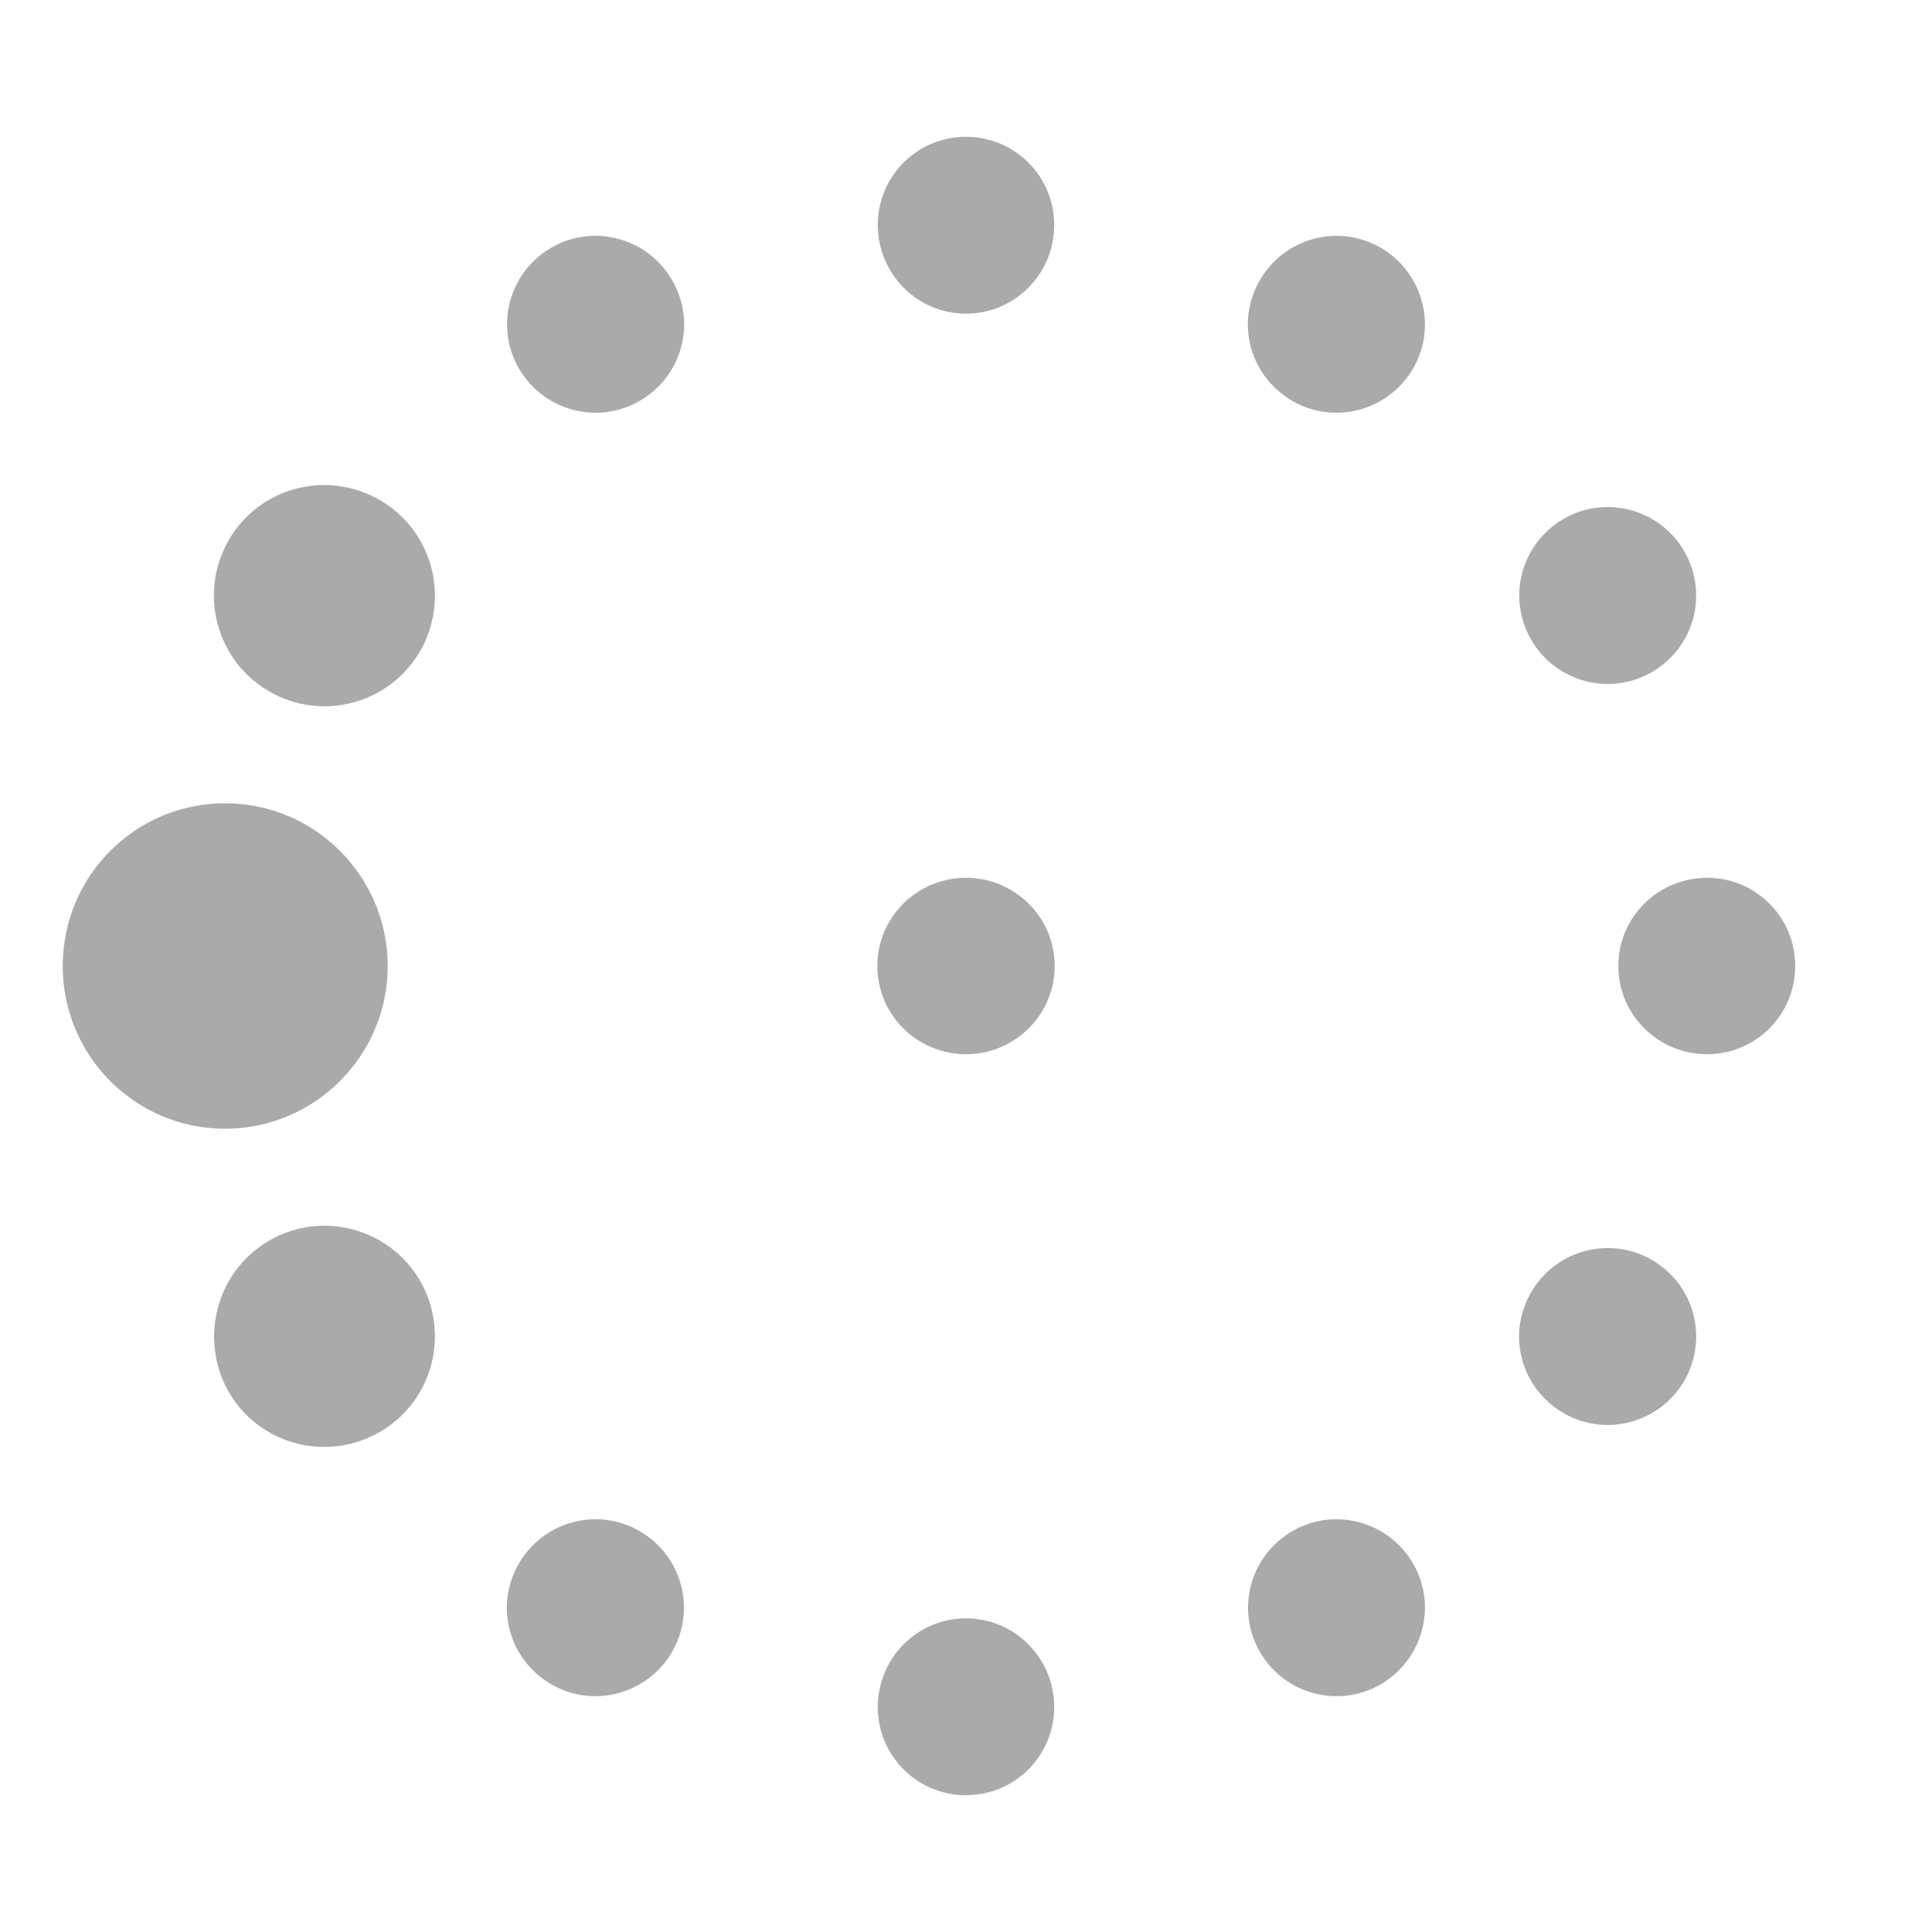 <?xml version="1.0" encoding="UTF-8" standalone="no"?>
<svg xmlns:dc="http://purl.org/dc/elements/1.1/"
     xmlns:cc="http://creativecommons.org/ns#"
     xmlns:rdf="http://www.w3.org/1999/02/22-rdf-syntax-ns#"
     xmlns:svg="http://www.w3.org/2000/svg"
     xmlns="http://www.w3.org/2000/svg"
     xmlns:xlink="http://www.w3.org/1999/xlink"
     width="128" height="128" version="1.1">
    <title>Wireless Connection Stage 2 - 10</title>
    <desc>This is shape (source) for Clarity vector icon theme for gtk</desc>
    <!--

    This icon is a part of Clarity vector icon theme for gtk

    Copyright (c) 2010 Jakub Jankiewicz <http://jcubic.pl> 

    This icon is free: you can redistribute it and/or modify
    it under the terms of the GNU General Public License as published by
    the Free Software Foundation, either version 3 of the License, or
    (at your option) any later version.

    This program is distributed in the hope that it will be useful,
    but WITHOUT ANY WARRANTY; without even the implied warranty of
    MERCHANTABILITY or FITNESS FOR A PARTICULAR PURPOSE.  See the
    GNU General Public License for more details.

    You should have received a copy of the GNU General Public License
    along with this program.  If not, see <http://www.gnu.org/licenses/>.

    -->
    <path d="m 4.156,64 c 1.1e-5,5.95 4.8,10.781 10.75,10.781 5.95,-10e-7 10.781,-4.831 10.781,-10.781 2.9e-5,-5.95 -4.831,-10.781 -10.781,-10.781 -5.95,1.7e-5 -10.75,4.831 -10.75,10.781 z m 10.031,24.75 c 0.03,1.184 0.337,2.374 0.969,3.469 2.022,3.502 6.498,4.678 10,2.656 2.408,-1.39 3.724,-3.935 3.656,-6.531 -0.031,-1.18 -0.337,-2.374 -0.969,-3.469 -2.022,-3.502 -6.498,-4.709 -10,-2.687 -2.408,1.39 -3.721,3.957 -3.656,6.562 z m -2e-6,-48.781 c 0.168,2.353 1.467,4.58 3.656,5.844 3.502,2.022 7.978,0.815 10,-2.688 0.632,-1.094 0.938,-2.288 0.969,-3.469 0.067,-2.597 -1.249,-5.141 -3.656,-6.531 -3.502,-2.022 -7.978,-0.846 -10,2.656 -0.758,1.313 -1.069,2.776 -0.969,4.188 z M 33.594,106.937 c 0.136,1.875 1.186,3.645 2.937,4.656 2.802,1.617 6.382,0.645 8,-2.156 0.505,-0.875 0.757,-1.837 0.781,-2.781 0.054,-2.077 -1.011,-4.107 -2.938,-5.219 -2.802,-1.618 -6.382,-0.645 -8,2.156 -0.607,1.051 -0.863,2.219 -0.781,3.344 z m -4e-6,-85.312 c 0.023,0.944 0.276,1.906 0.781,2.781 1.618,2.802 5.198,3.774 8,2.156 1.751,-1.011 2.805,-2.781 2.938,-4.656 0.08,-1.125 -0.175,-2.293 -0.781,-3.344 -1.618,-2.802 -5.198,-3.774 -8,-2.156 -1.926,1.112 -2.988,3.142 -2.938,5.219 z m 24.531,42.375 c -2e-6,3.235 2.64,5.844 5.875,5.844 3.235,1e-5 5.875,-2.609 5.875,-5.844 -10e-7,-3.235 -2.64,-5.844 -5.875,-5.844 -3.235,-1.2e-5 -5.875,2.609 -5.875,5.844 z m 0.031,49.094 c 9e-6,3.235 2.609,5.844 5.844,5.844 3.235,0 5.844,-2.609 5.844,-5.844 1e-6,-3.235 -2.609,-5.875 -5.844,-5.875 -3.235,0 -5.844,2.64 -5.844,5.875 z m 0,-98.187 c -1.1e-5,3.235 2.609,5.875 5.844,5.875 3.235,1.9e-5 5.844,-2.64 5.844,-5.875 8e-6,-3.235 -2.609,-5.844 -5.844,-5.844 -3.235,-1.07e-5 -5.844,2.609 -5.844,5.844 z m 24.531,91.75 c 0.023,0.944 0.276,1.906 0.781,2.781 1.618,2.802 5.198,3.774 8,2.156 1.926,-1.112 2.991,-3.173 2.938,-5.25 -0.025,-0.944 -0.276,-1.874 -0.781,-2.75 -1.618,-2.802 -5.198,-3.774 -8,-2.156 -1.926,1.112 -2.988,3.142 -2.938,5.219 z m 0,-84.75 c 0.136,1.875 1.186,3.645 2.937,4.656 2.802,1.617 6.382,0.645 8,-2.156 0.505,-0.876 0.757,-1.806 0.781,-2.75 0.054,-2.077 -1.011,-4.138 -2.937,-5.25 -2.802,-1.618 -6.382,-0.645 -8,2.156 -0.607,1.051 -0.863,2.219 -0.781,3.344 z m 17.969,67.062 c 0.136,1.875 1.186,3.645 2.938,4.656 2.802,1.618 6.382,0.645 8,-2.156 0.506,-0.876 0.757,-1.837 0.781,-2.781 0.054,-2.077 -1.011,-4.107 -2.938,-5.219 -2.801,-1.617 -6.382,-0.645 -8,2.156 -0.607,1.051 -0.863,2.219 -0.781,3.344 z m -1e-5,-49.375 c 0.023,0.944 0.276,1.906 0.781,2.781 1.618,2.802 5.198,3.774 8,2.156 1.926,-1.112 2.991,-3.141 2.937,-5.219 -0.025,-0.944 -0.276,-1.906 -0.781,-2.781 -1.618,-2.802 -5.198,-3.774 -8,-2.156 -1.926,1.112 -2.988,3.142 -2.938,5.219 z m 6.562,24.406 c 1e-5,3.235 2.64,5.844 5.875,5.844 3.235,8e-6 5.844,-2.609 5.844,-5.844 0,-3.235 -2.609,-5.844 -5.844,-5.844 -3.235,-1.2e-5 -5.875,2.609 -5.875,5.844 z" style="fill:#aaaaaa"/>
</svg>